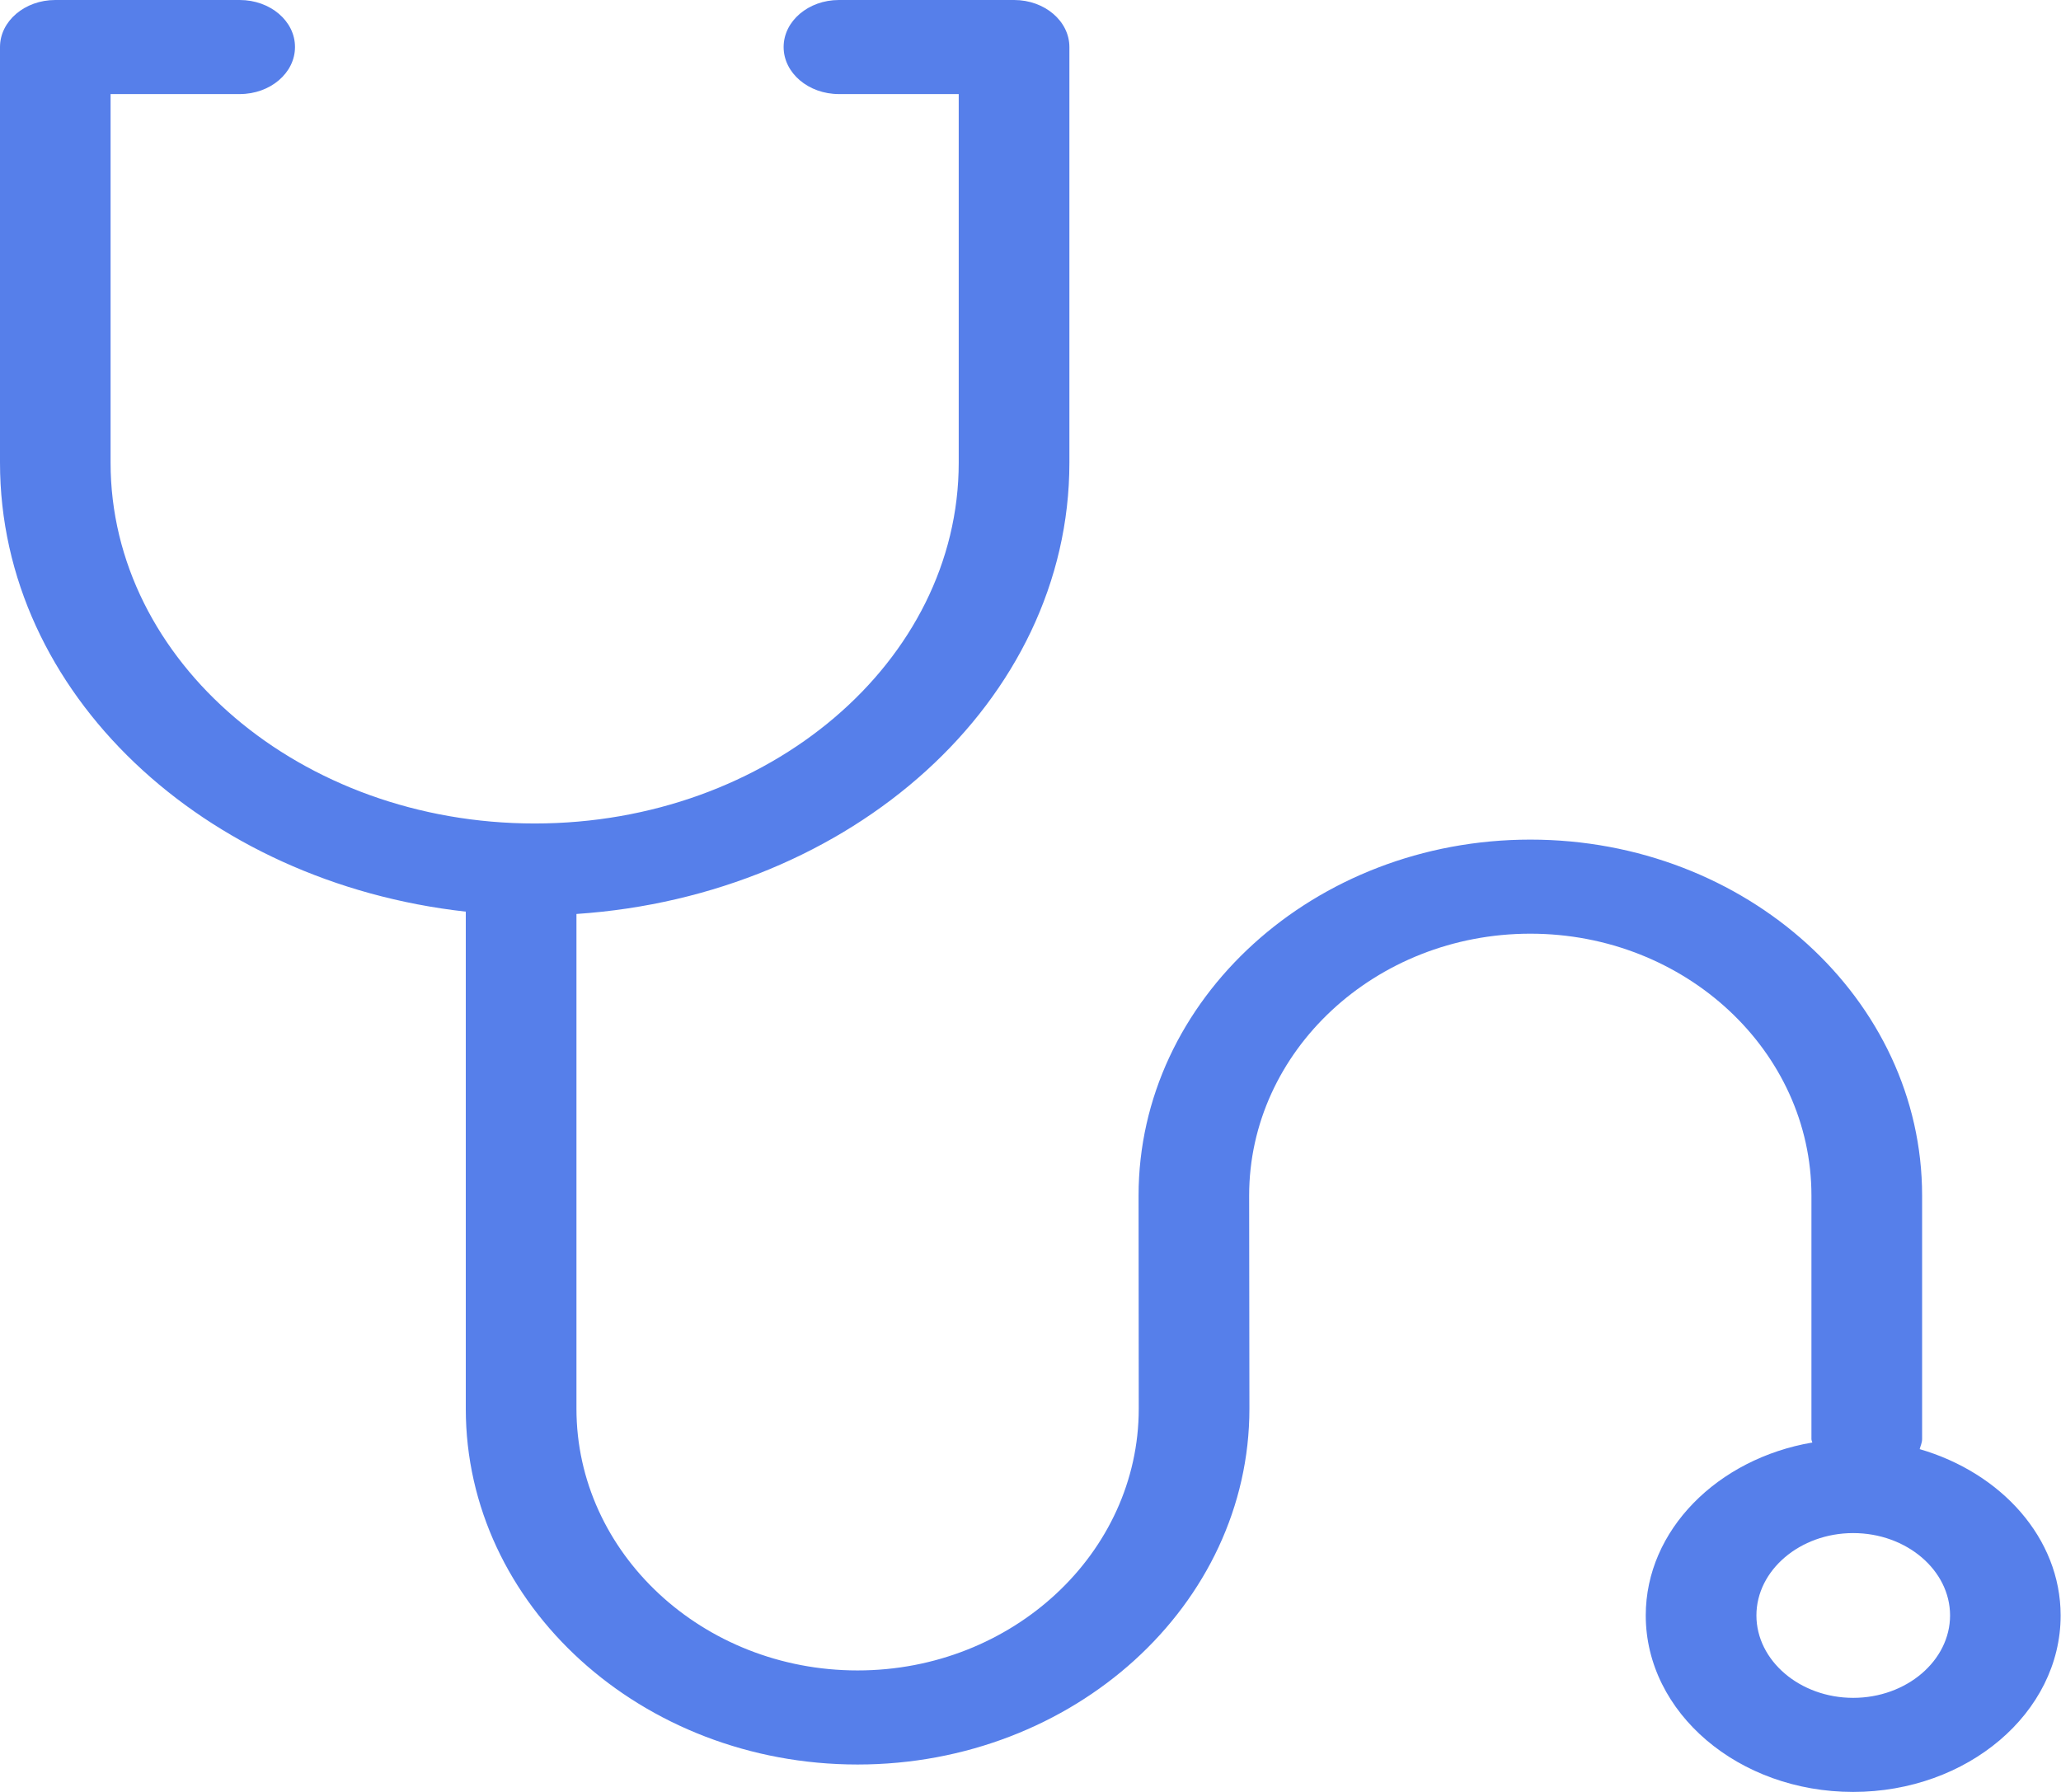 <svg width="23" height="20" viewBox="0 0 23 20" fill="none" xmlns="http://www.w3.org/2000/svg">
<path d="M21.423 16.174C21.433 16.135 21.45 16.102 21.45 16.061V13.344C21.45 11.153 19.489 9.371 17.078 9.371C14.666 9.371 12.706 11.153 12.706 13.344L12.708 15.723C12.708 17.333 11.299 18.644 9.57 18.644C7.84 18.644 6.433 17.333 6.433 15.723V10.201C9.501 9.995 11.934 7.828 11.934 5.165V0.525C11.934 0.235 11.657 0 11.317 0H9.362C9.022 0 8.745 0.235 8.745 0.525C8.745 0.815 9.022 1.05 9.362 1.05H10.699V5.164C10.699 7.384 8.577 9.191 5.967 9.191C3.356 9.191 1.234 7.384 1.234 5.164V1.05H2.675C3.016 1.05 3.292 0.815 3.292 0.525C3.293 0.235 3.016 0 2.675 0H0.617C0.277 0 0 0.235 0 0.525V5.164C0 7.739 2.273 9.849 5.198 10.175V15.723C5.198 17.914 7.158 19.694 9.57 19.694C11.981 19.694 13.943 17.914 13.943 15.723L13.94 13.344C13.94 11.732 15.349 10.421 17.078 10.421C18.807 10.421 20.215 11.732 20.215 13.344V16.061C20.215 16.078 20.222 16.086 20.225 16.1C19.166 16.281 18.366 17.079 18.366 18.03C18.366 19.117 19.402 20 20.68 20C21.956 20 22.996 19.117 22.996 18.03C22.995 17.167 22.334 16.439 21.423 16.174ZM20.681 18.95C20.087 18.95 19.601 18.535 19.601 18.03C19.601 17.526 20.087 17.111 20.681 17.111C21.276 17.111 21.762 17.526 21.762 18.03C21.762 18.535 21.276 18.95 20.681 18.95Z" fill="#567FEA"/>
</svg>
